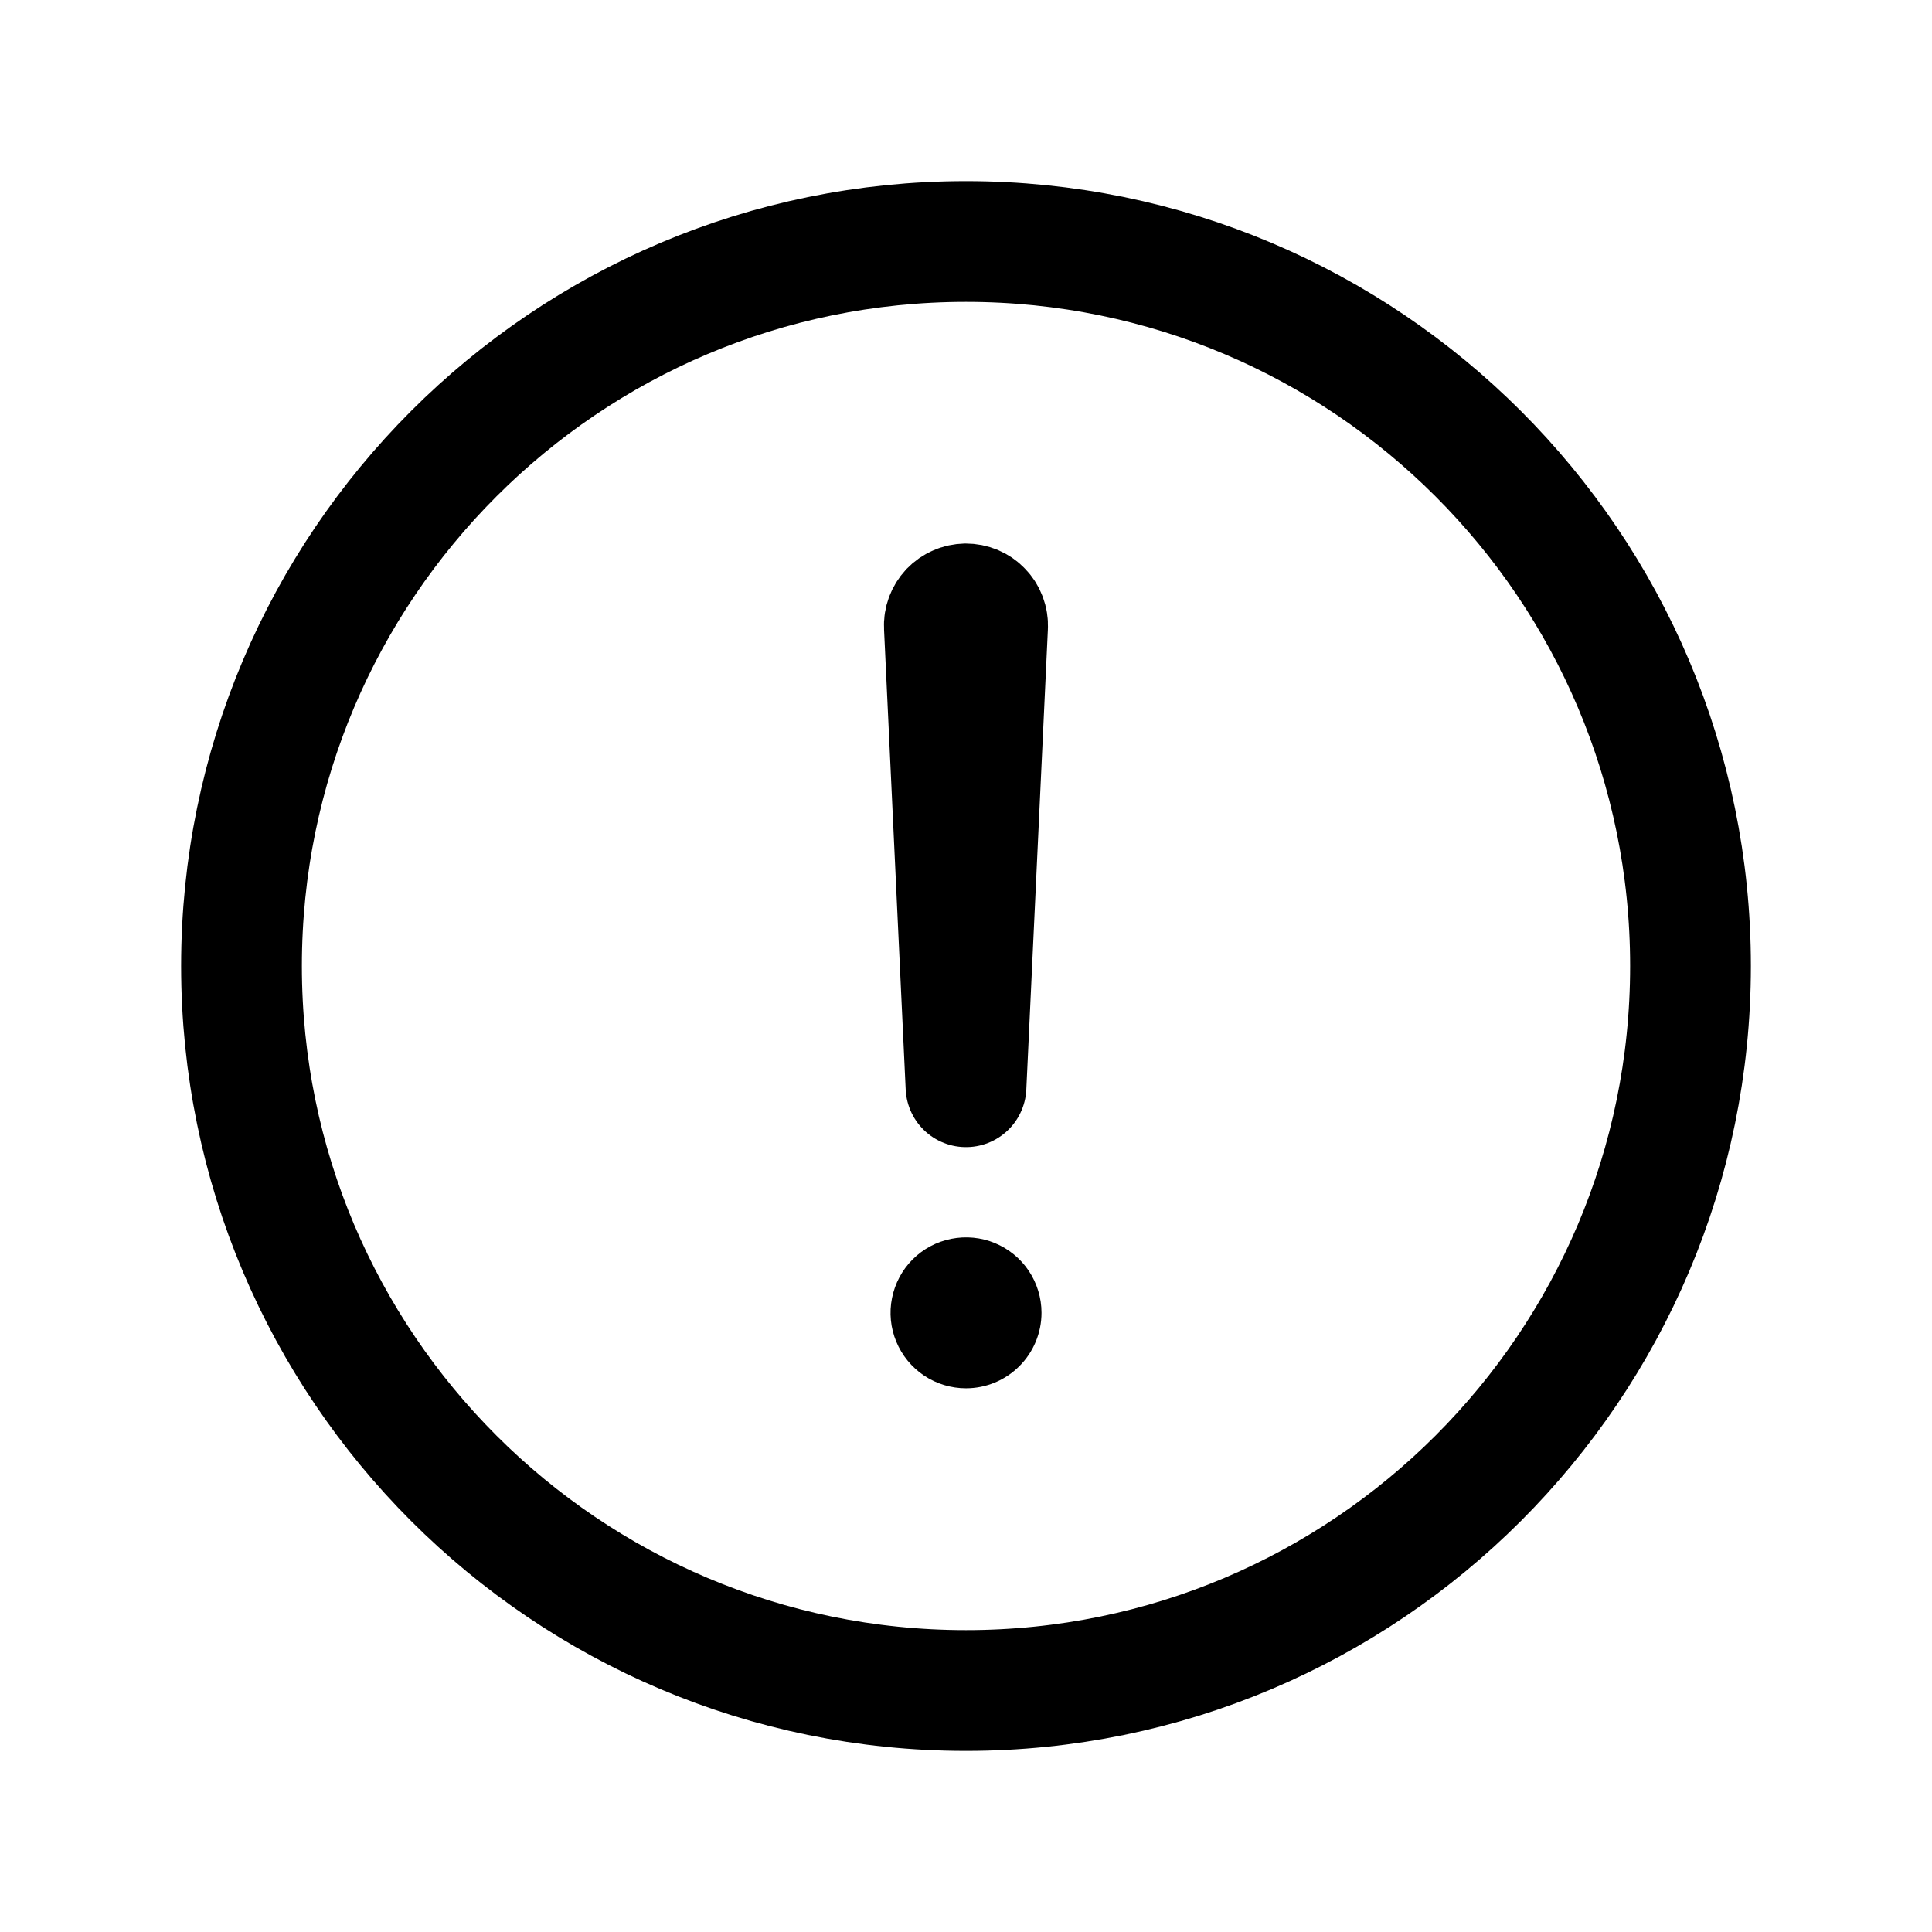 <svg width="24" height="24" viewBox="0 0 24 24" fill="none" xmlns="http://www.w3.org/2000/svg">
<path d="M21 12C21 7.031 16.969 3 12 3C7.031 3 3 7.031 3 12C3 16.969 7.031 21 12 21C16.969 21 21 16.969 21 12Z" stroke="black" stroke-width="1.5" stroke-miterlimit="10"/>
<path d="M11.731 7.784L12 13.5L12.268 7.784C12.27 7.747 12.264 7.711 12.251 7.676C12.238 7.642 12.219 7.611 12.193 7.585C12.168 7.558 12.137 7.537 12.104 7.523C12.07 7.509 12.034 7.502 11.997 7.502V7.502C11.961 7.503 11.925 7.51 11.892 7.525C11.859 7.539 11.829 7.56 11.804 7.586C11.779 7.613 11.76 7.644 11.747 7.678C11.735 7.711 11.729 7.747 11.731 7.784V7.784Z" stroke="black" stroke-width="1.5" stroke-linecap="round" stroke-linejoin="round"/>
<path d="M12 17.246C11.815 17.246 11.633 17.191 11.479 17.088C11.325 16.985 11.205 16.838 11.134 16.667C11.063 16.496 11.044 16.307 11.081 16.125C11.117 15.944 11.206 15.776 11.337 15.645C11.468 15.514 11.635 15.425 11.817 15.389C11.999 15.353 12.188 15.371 12.359 15.442C12.53 15.513 12.677 15.633 12.78 15.787C12.883 15.942 12.938 16.123 12.938 16.308C12.938 16.557 12.839 16.795 12.663 16.971C12.487 17.147 12.249 17.246 12 17.246Z" fill="black"/>
</svg>

